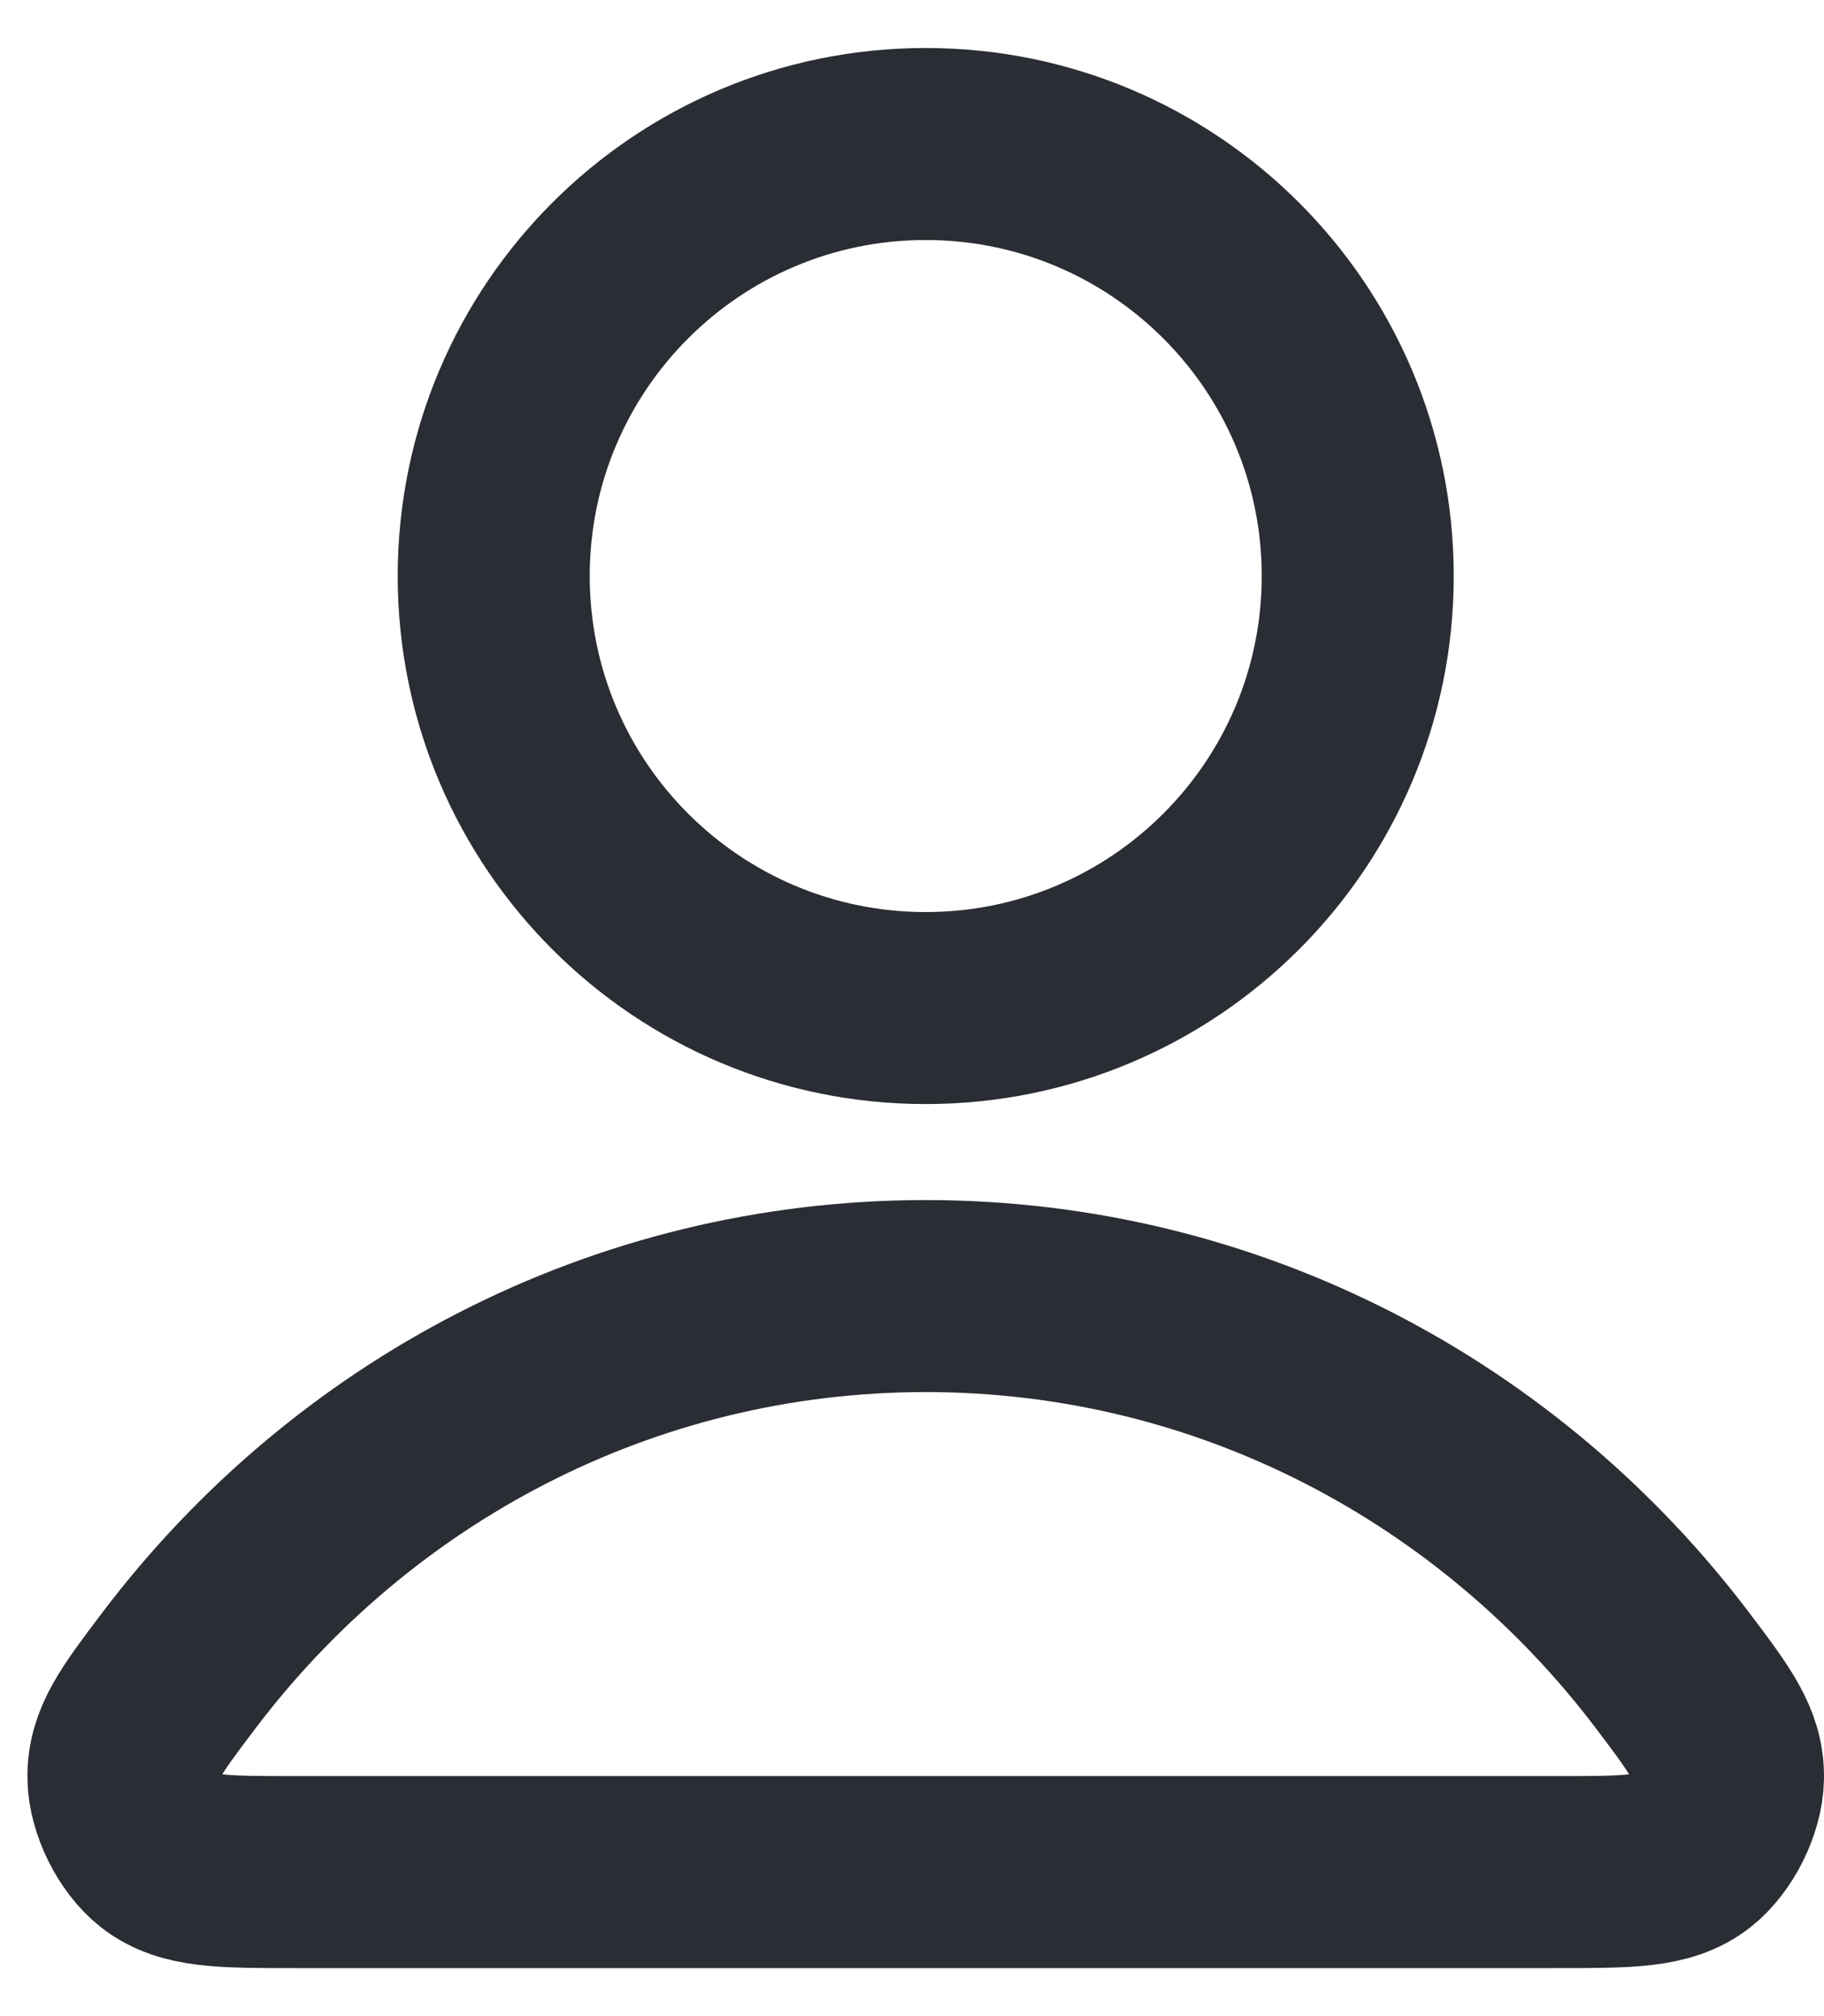 <svg width="19" height="21" viewBox="0 0 19 21" fill="none" xmlns="http://www.w3.org/2000/svg">
<path d="M9.643 13.5C6.473 13.5 3.653 15.031 1.859 17.406C1.472 17.917 1.279 18.173 1.286 18.518C1.29 18.785 1.458 19.122 1.668 19.287C1.94 19.5 2.317 19.5 3.07 19.5H16.215C16.969 19.5 17.346 19.5 17.617 19.287C17.827 19.122 17.995 18.785 18 18.518C18.006 18.173 17.813 17.917 17.427 17.406C15.632 15.031 12.813 13.5 9.643 13.5Z" stroke="#2B2D34" stroke-width="2" stroke-linecap="round" stroke-linejoin="round"/>
<path d="M9.643 10.5C12.128 10.5 14.143 8.485 14.143 6C14.143 3.515 12.128 1.5 9.643 1.5C7.157 1.5 5.143 3.515 5.143 6C5.143 8.485 7.157 10.5 9.643 10.5Z" stroke="#2B2D34" stroke-width="2" stroke-linecap="round" stroke-linejoin="round"/>
</svg>
